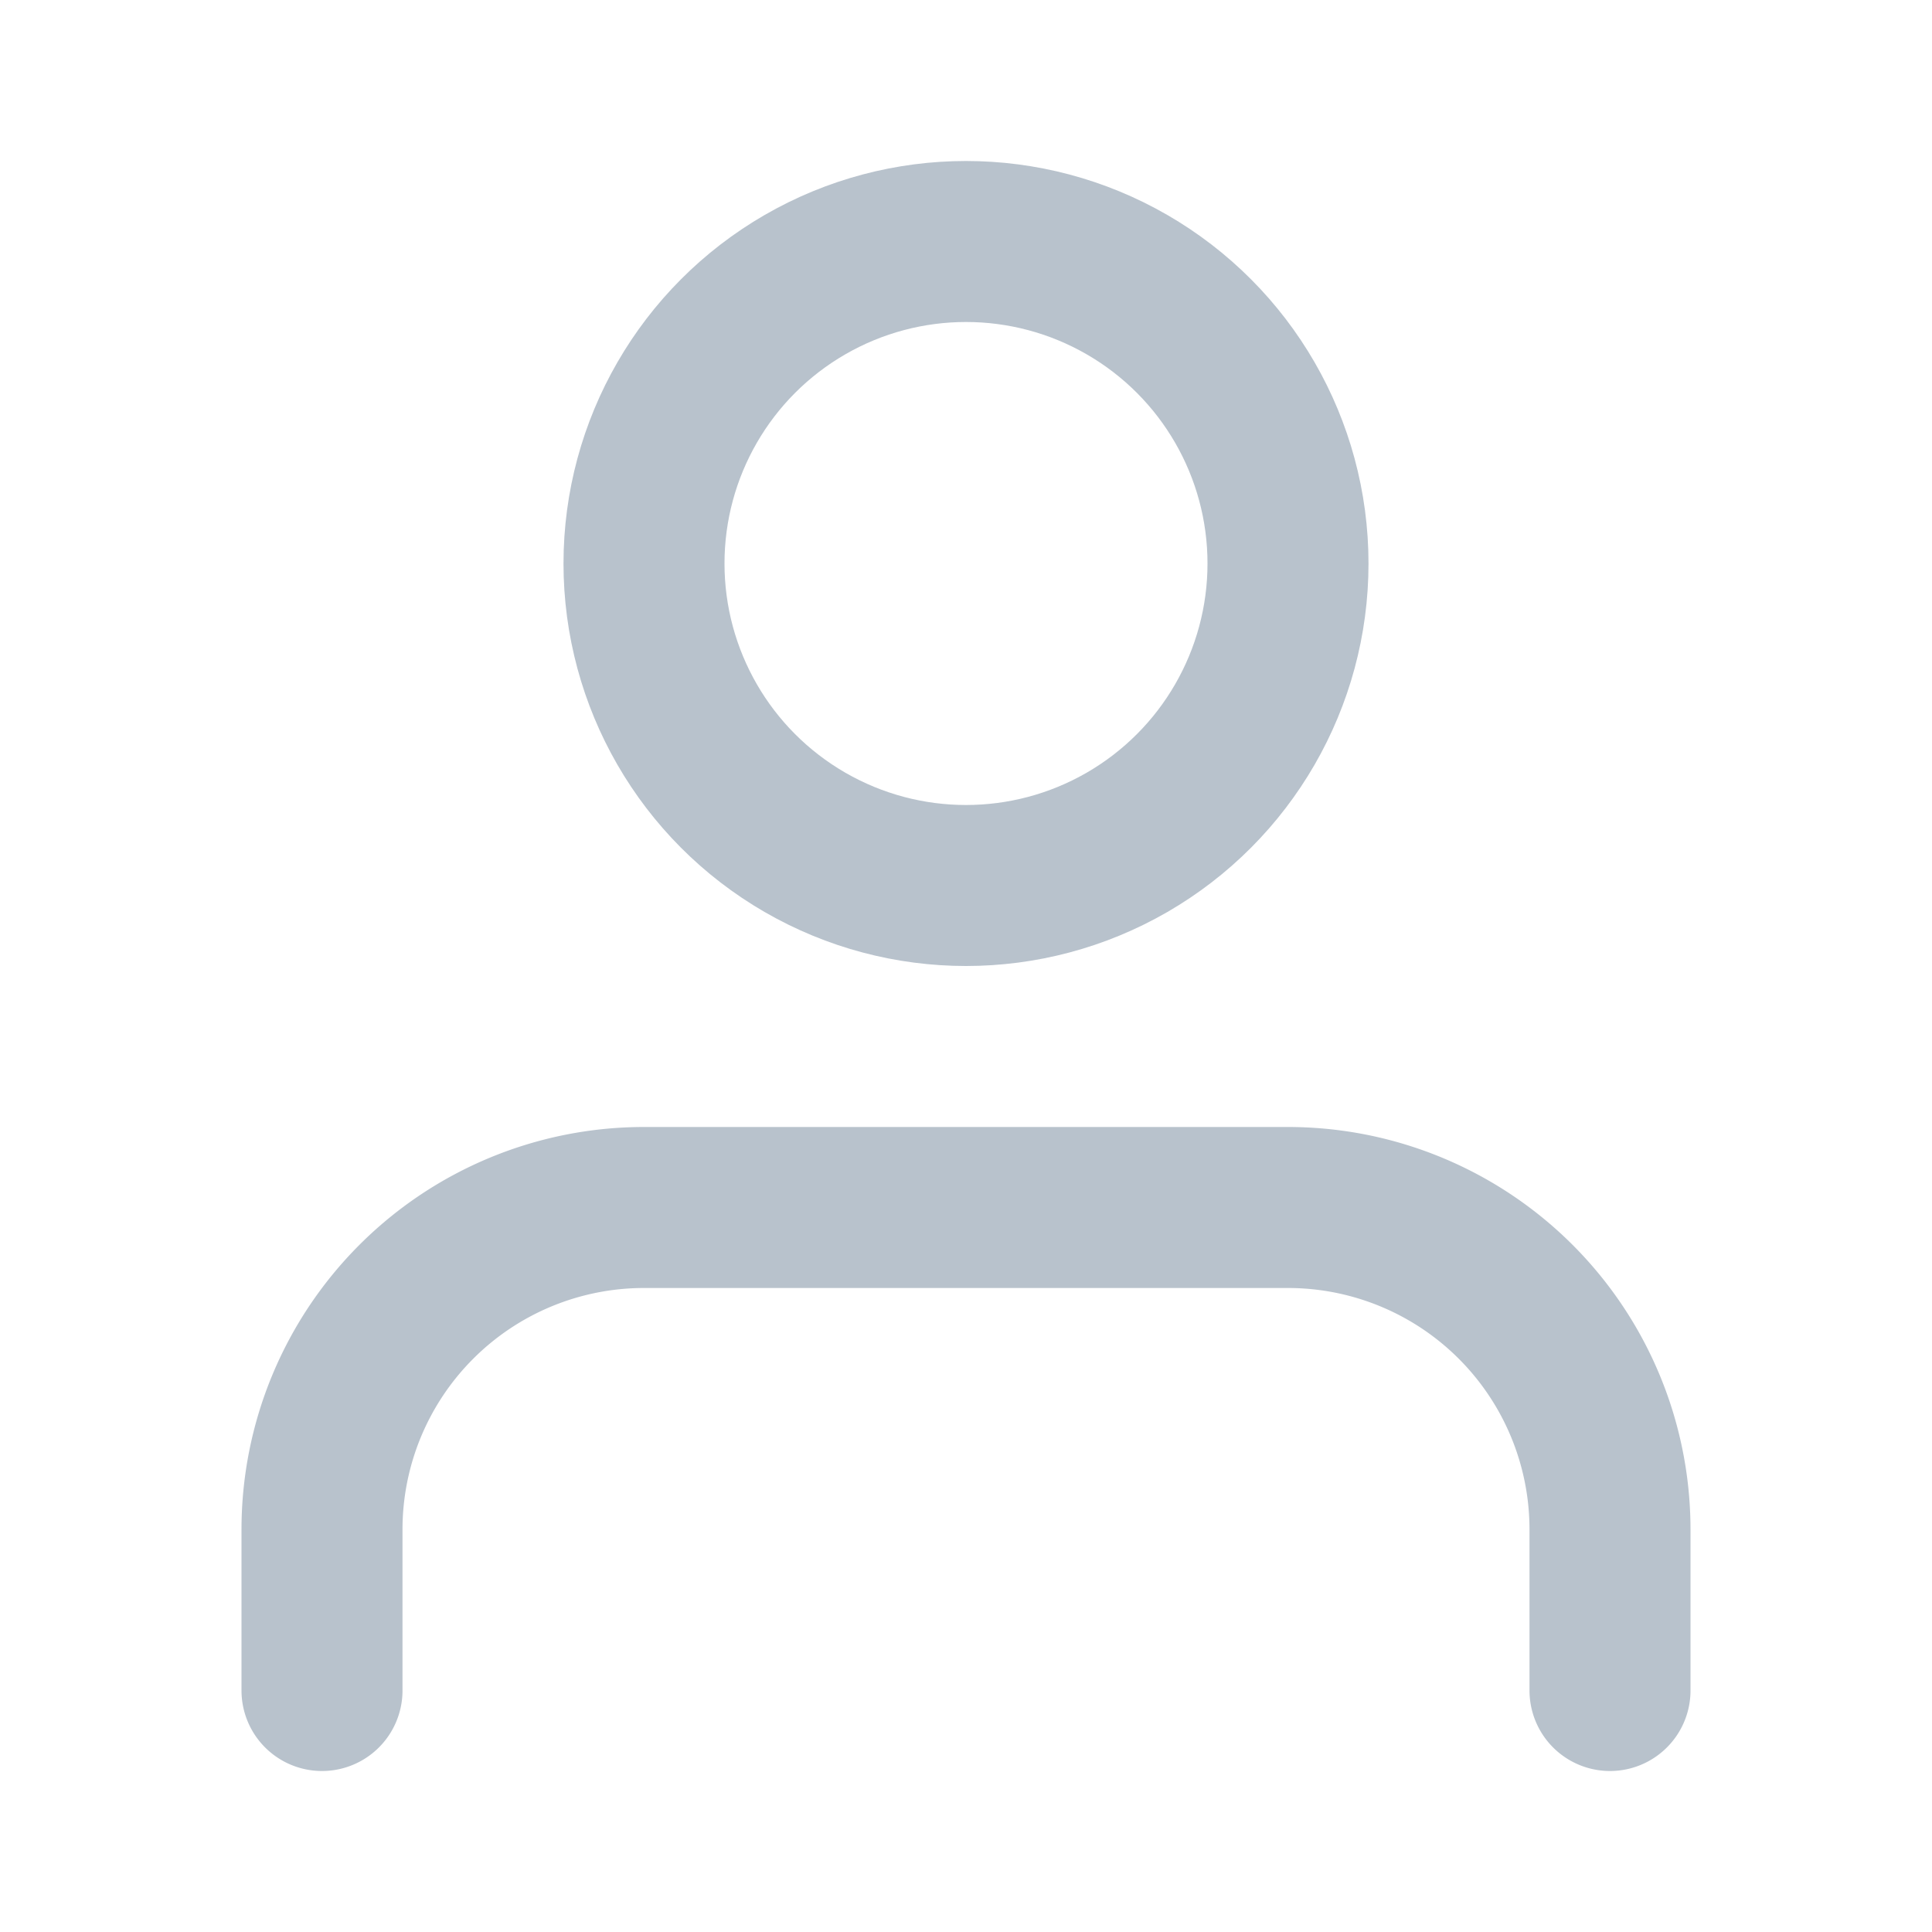 <svg xmlns="http://www.w3.org/2000/svg" width="24" height="24" viewBox="0 0 24 24" fill="none" stroke="#B8C2CC" stroke-width="2" stroke-linecap="round" stroke-linejoin="round" class="feather feather-user"><path d="M20 21v-2a4 4 0 0 0-4-4H8a4 4 0 0 0-4 4v2"></path><circle cx="12" cy="7" r="4"></circle></svg>